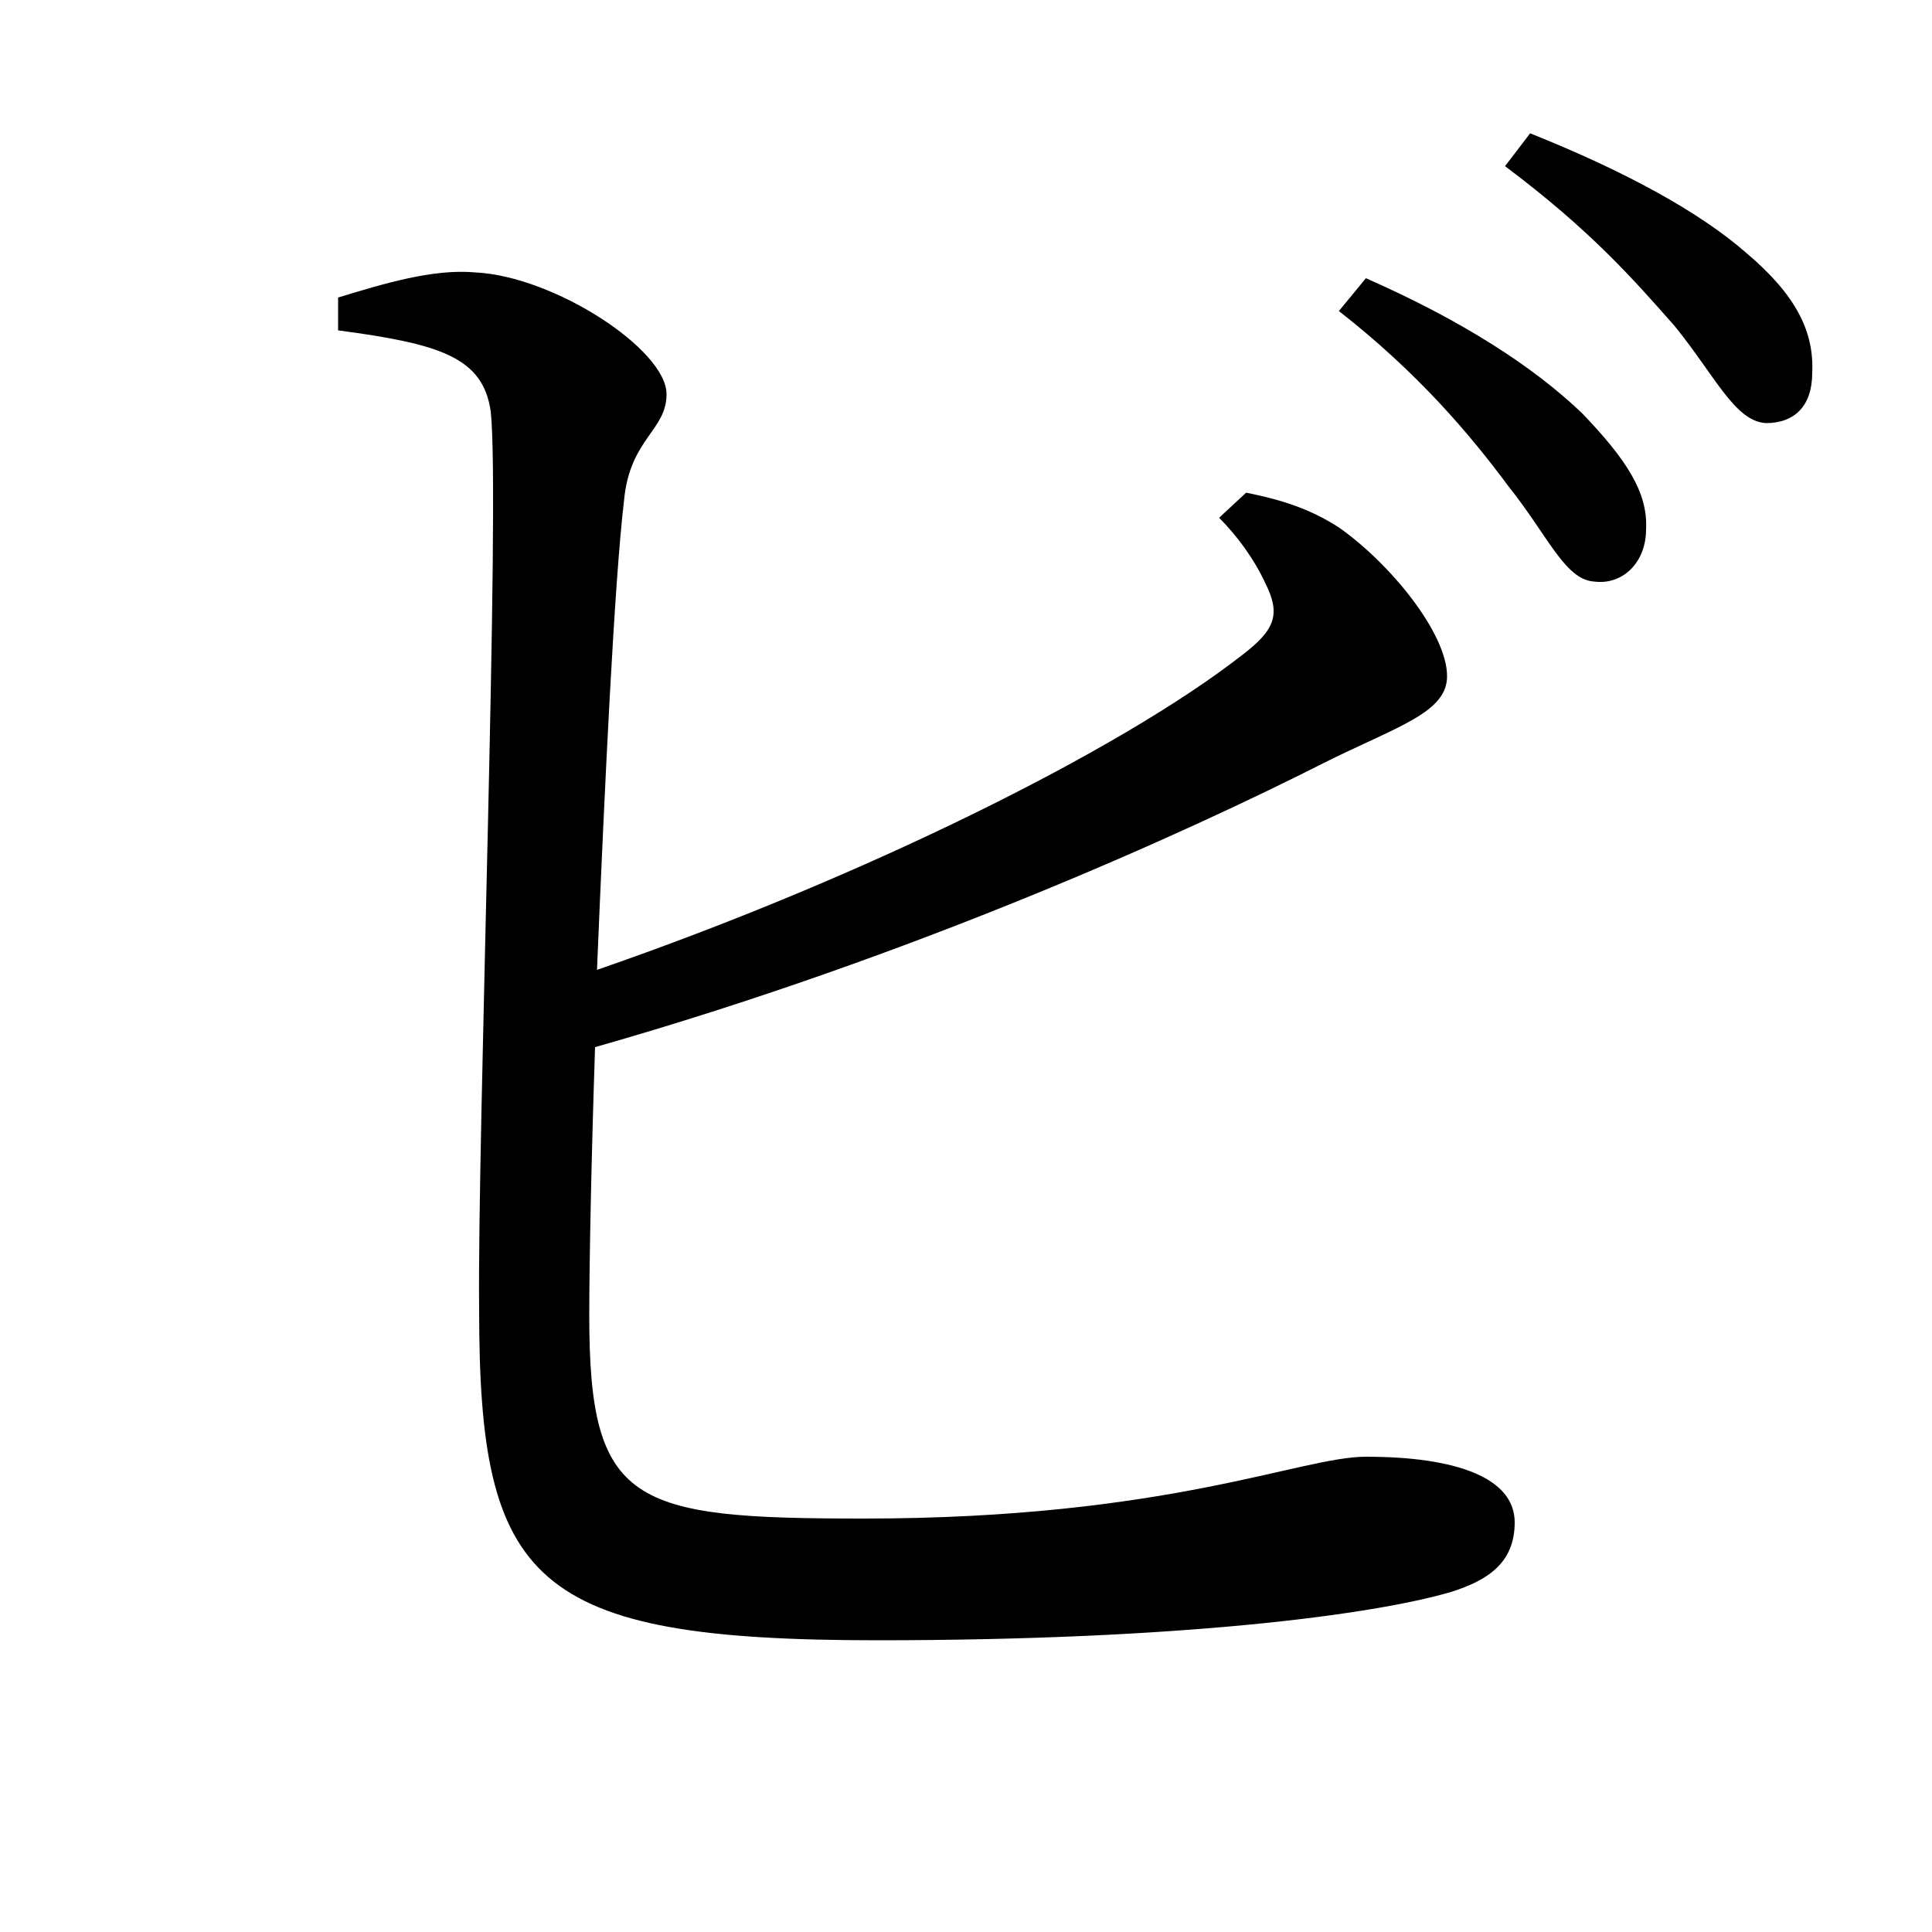 <svg xmlns="http://www.w3.org/2000/svg"
    viewBox="0 0 1000 1000">
  <!--
© 2017-2024 Adobe (http://www.adobe.com/).
Noto is a trademark of Google Inc.
This Font Software is licensed under the SIL Open Font License, Version 1.1. This Font Software is distributed on an "AS IS" BASIS, WITHOUT WARRANTIES OR CONDITIONS OF ANY KIND, either express or implied. See the SIL Open Font License for the specific language, permissions and limitations governing your use of this Font Software.
http://scripts.sil.org/OFL
  -->
<path d="M825 301C840 303 852 291 852 274 853 255 842 238 819 214 794 190 757 166 707 144L693 161C734 193 761 225 781 252 801 277 810 300 825 301ZM914 219C929 219 938 210 938 193 939 172 930 153 904 131 880 110 842 89 792 69L779 86C823 119 845 144 867 169 888 195 898 218 914 219ZM454 849C610 849 710 836 751 824 770 818 784 809 784 788 784 765 754 754 707 754 673 754 605 786 447 786 327 786 305 779 305 681 305 655 306 602 308 542 473 495 614 431 685 395 723 376 749 369 749 350 749 328 720 292 693 273 679 264 665 259 645 255L631 268C640 277 649 289 655 302 663 318 660 326 643 339 579 389 445 455 309 502 313 406 318 301 323 259 326 227 345 223 345 204 345 181 287 143 246 141 224 139 198 147 175 154L175 171C228 178 250 185 254 213 259 259 247 589 248 678 248 819 275 849 454 849Z"/>
</svg>